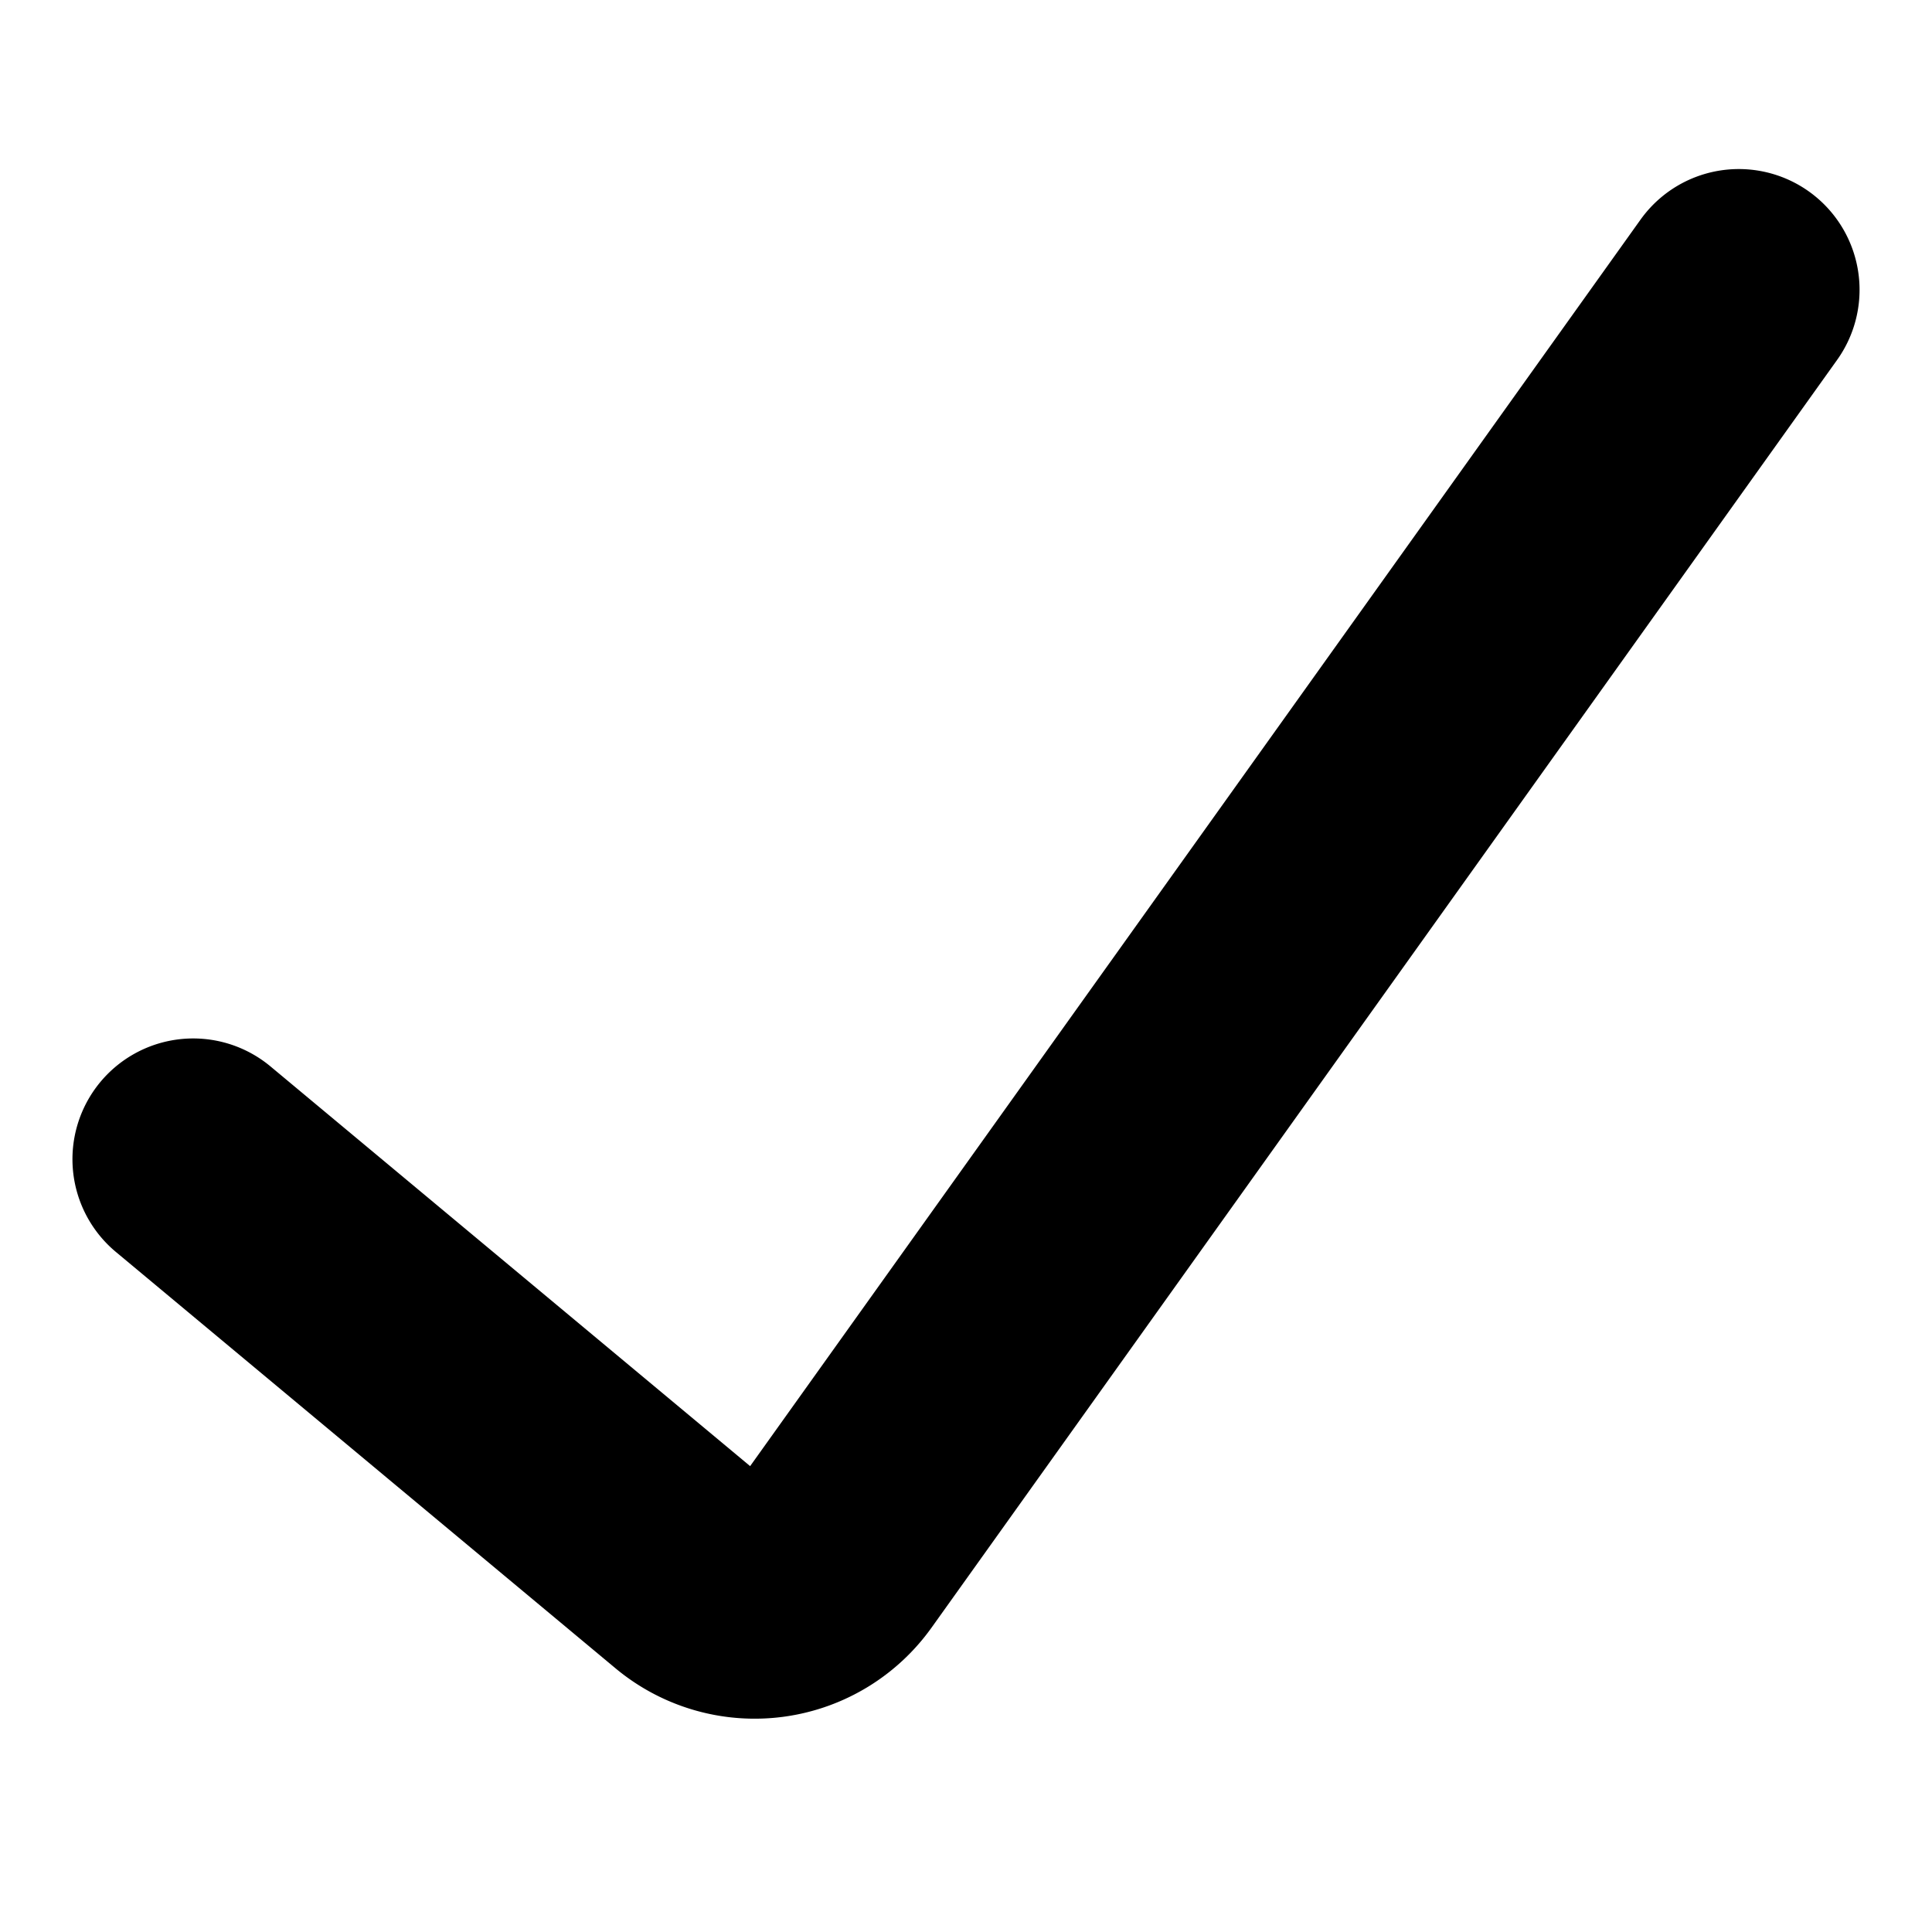 <svg xmlns="http://www.w3.org/2000/svg" viewBox="0 0 20 20" >
  <path d="M2 12l5.172 4.31a1 1 0 001.454-.187L18 3h0" stroke="currentColor" stroke-width="2.5" fill="none" fill-rule="evenodd" stroke-linecap="round"/>
</svg>